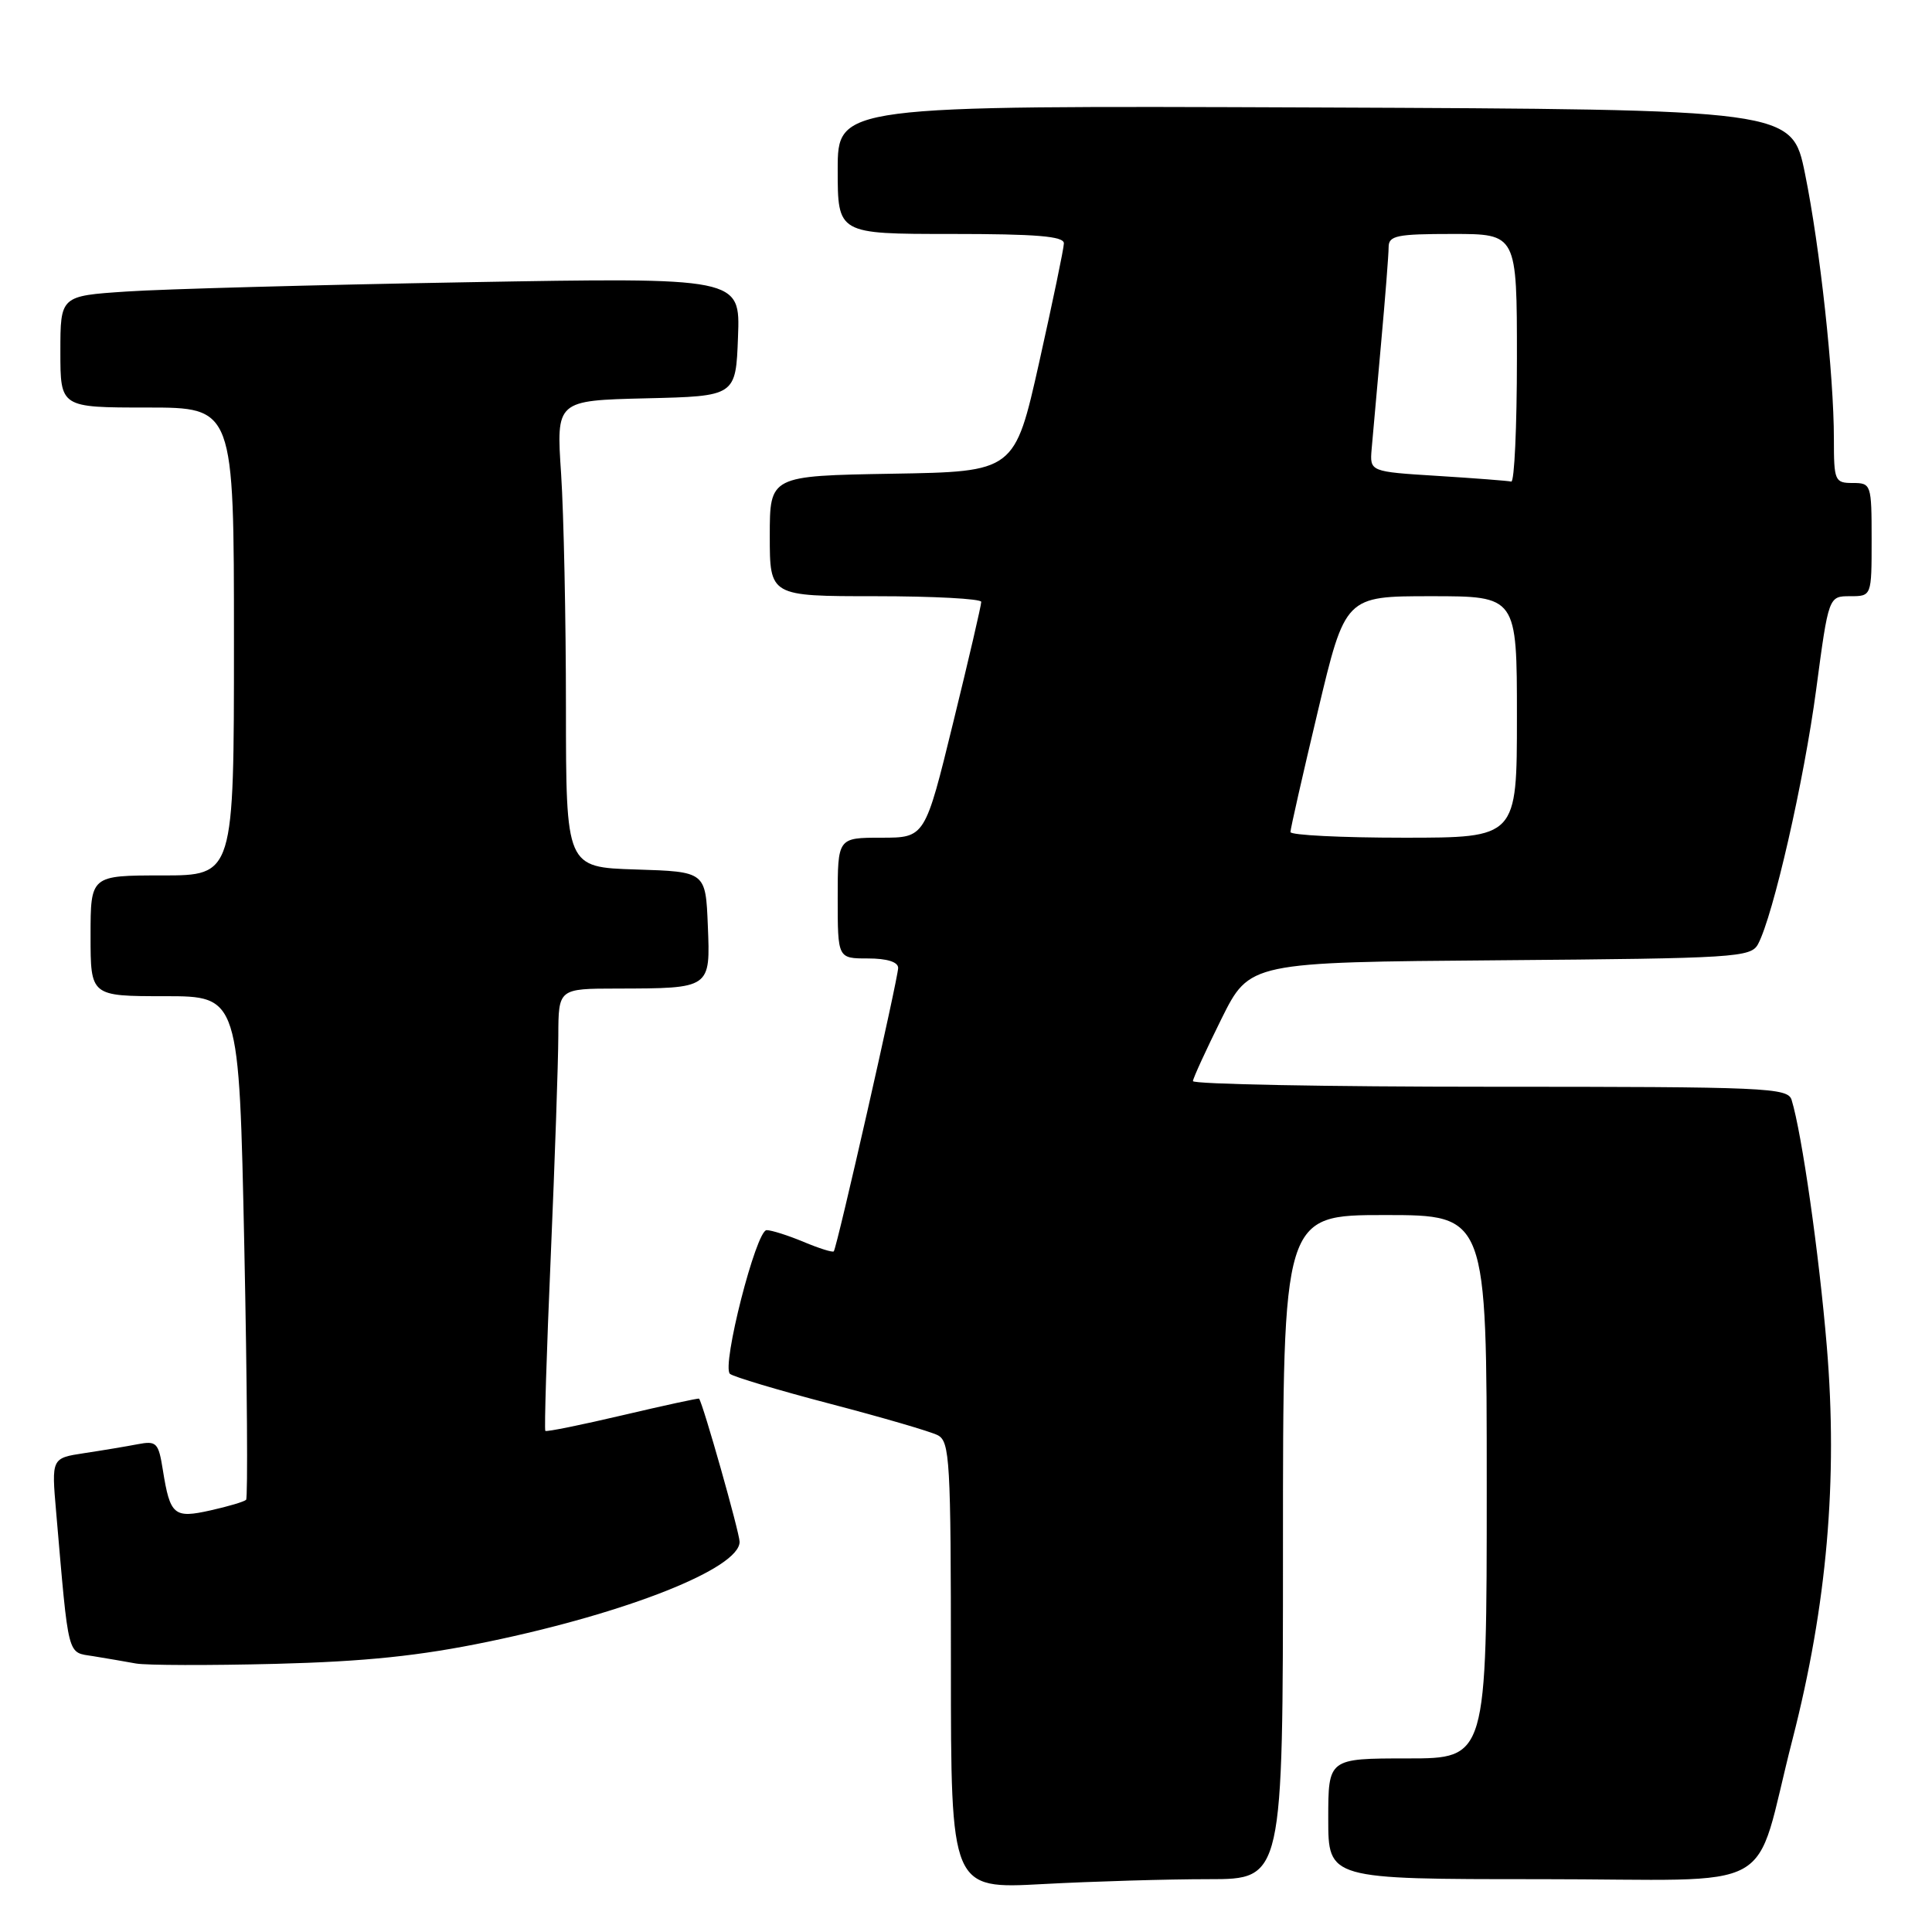 <?xml version="1.0" encoding="UTF-8" standalone="no"?>
<!DOCTYPE svg PUBLIC "-//W3C//DTD SVG 1.1//EN" "http://www.w3.org/Graphics/SVG/1.1/DTD/svg11.dtd" >
<svg xmlns="http://www.w3.org/2000/svg" xmlns:xlink="http://www.w3.org/1999/xlink" version="1.1" viewBox="0 0 256 256">
 <g >
 <path fill="currentColor"
d=" M 160.16 249.00 C 170.00 249.00 170.00 249.00 170.00 205.00 C 170.00 161.00 170.00 161.00 183.50 161.00 C 197.00 161.00 197.00 161.00 197.00 197.00 C 197.00 233.00 197.00 233.00 186.50 233.00 C 176.00 233.00 176.00 233.00 176.00 241.00 C 176.00 249.00 176.00 249.00 204.02 249.00 C 236.58 249.00 232.11 251.47 237.52 230.46 C 242.08 212.70 243.54 196.07 242.06 178.39 C 241.04 166.16 238.76 150.19 237.40 145.75 C 236.90 144.12 234.12 144.00 197.43 144.00 C 175.74 144.00 158.03 143.66 158.07 143.25 C 158.10 142.84 159.81 139.12 161.85 135.00 C 165.58 127.50 165.58 127.50 198.76 127.24 C 230.01 126.99 232.00 126.86 232.95 125.10 C 234.95 121.35 239.04 103.48 240.65 91.39 C 242.30 79.00 242.30 79.00 245.15 79.00 C 248.00 79.00 248.00 79.00 248.00 71.50 C 248.00 64.17 247.94 64.00 245.50 64.00 C 243.12 64.00 243.00 63.72 243.00 58.17 C 243.00 49.67 241.16 32.77 239.17 23.00 C 237.44 14.50 237.44 14.50 174.22 14.24 C 111.00 13.99 111.00 13.99 111.00 22.49 C 111.00 31.00 111.00 31.00 126.00 31.00 C 137.35 31.00 140.99 31.30 140.97 32.25 C 140.96 32.94 139.48 40.02 137.70 48.00 C 134.45 62.50 134.45 62.50 118.23 62.77 C 102.00 63.05 102.00 63.05 102.00 71.02 C 102.00 79.00 102.00 79.00 116.00 79.00 C 123.70 79.00 130.01 79.34 130.02 79.75 C 130.03 80.16 128.36 87.36 126.30 95.75 C 122.57 111.00 122.57 111.00 116.78 111.00 C 111.00 111.00 111.00 111.00 111.00 119.00 C 111.00 127.00 111.00 127.00 115.00 127.00 C 117.53 127.00 119.00 127.46 119.01 128.25 C 119.01 129.61 110.91 165.30 110.48 165.81 C 110.33 165.98 108.54 165.42 106.49 164.56 C 104.43 163.70 102.23 163.00 101.58 163.00 C 100.19 163.00 95.59 181.02 96.72 182.04 C 97.15 182.42 103.12 184.21 110.00 186.01 C 116.88 187.81 123.29 189.68 124.25 190.17 C 125.86 191.00 126.00 193.49 126.00 220.69 C 126.00 250.31 126.00 250.31 138.16 249.65 C 144.84 249.29 154.74 249.00 160.16 249.00 Z  M 64.66 217.54 C 83.15 213.71 98.00 207.81 98.00 204.30 C 98.00 203.10 93.16 186.00 92.63 185.33 C 92.56 185.24 88.01 186.23 82.52 187.52 C 77.03 188.81 72.42 189.75 72.26 189.60 C 72.11 189.45 72.43 179.01 72.98 166.41 C 73.52 153.81 73.97 140.69 73.98 137.25 C 74.00 131.00 74.00 131.00 81.75 130.99 C 94.21 130.96 94.13 131.02 93.79 122.62 C 93.50 115.50 93.50 115.50 84.25 115.21 C 75.00 114.92 75.00 114.92 74.99 93.71 C 74.99 82.05 74.70 68.13 74.35 62.78 C 73.70 53.07 73.70 53.07 85.60 52.78 C 97.50 52.50 97.50 52.50 97.79 44.63 C 98.09 36.76 98.09 36.76 61.79 37.40 C 41.83 37.75 21.56 38.30 16.75 38.63 C 8.00 39.21 8.00 39.21 8.00 46.61 C 8.00 54.00 8.00 54.00 19.50 54.00 C 31.00 54.00 31.00 54.00 31.00 85.00 C 31.00 116.00 31.00 116.00 21.50 116.00 C 12.00 116.00 12.00 116.00 12.00 124.00 C 12.00 132.00 12.00 132.00 21.84 132.00 C 31.68 132.00 31.68 132.00 32.37 165.14 C 32.75 183.37 32.85 198.48 32.61 198.73 C 32.36 198.98 30.25 199.61 27.91 200.13 C 23.05 201.22 22.54 200.80 21.58 194.79 C 21.00 191.15 20.75 190.89 18.23 191.37 C 16.73 191.66 13.55 192.19 11.16 192.55 C 6.82 193.21 6.82 193.21 7.44 200.35 C 9.14 219.99 8.86 218.89 12.34 219.45 C 14.08 219.73 16.62 220.17 18.00 220.42 C 19.38 220.67 27.70 220.69 36.50 220.47 C 48.45 220.16 55.58 219.42 64.66 217.54 Z  M 170.99 110.25 C 170.99 109.84 172.62 102.64 174.62 94.25 C 178.25 79.00 178.25 79.00 189.62 79.00 C 201.00 79.00 201.00 79.00 201.00 95.00 C 201.00 111.00 201.00 111.00 186.00 111.00 C 177.75 111.00 171.00 110.66 170.99 110.25 Z  M 190.50 63.06 C 181.50 62.50 181.50 62.50 181.75 59.50 C 181.89 57.85 182.45 51.55 183.00 45.50 C 183.55 39.45 184.00 33.71 184.00 32.75 C 184.00 31.22 185.07 31.00 192.50 31.00 C 201.00 31.00 201.00 31.00 201.00 47.50 C 201.00 56.58 200.66 63.91 200.25 63.81 C 199.84 63.71 195.45 63.37 190.50 63.06 Z "/>
</g>
</svg>